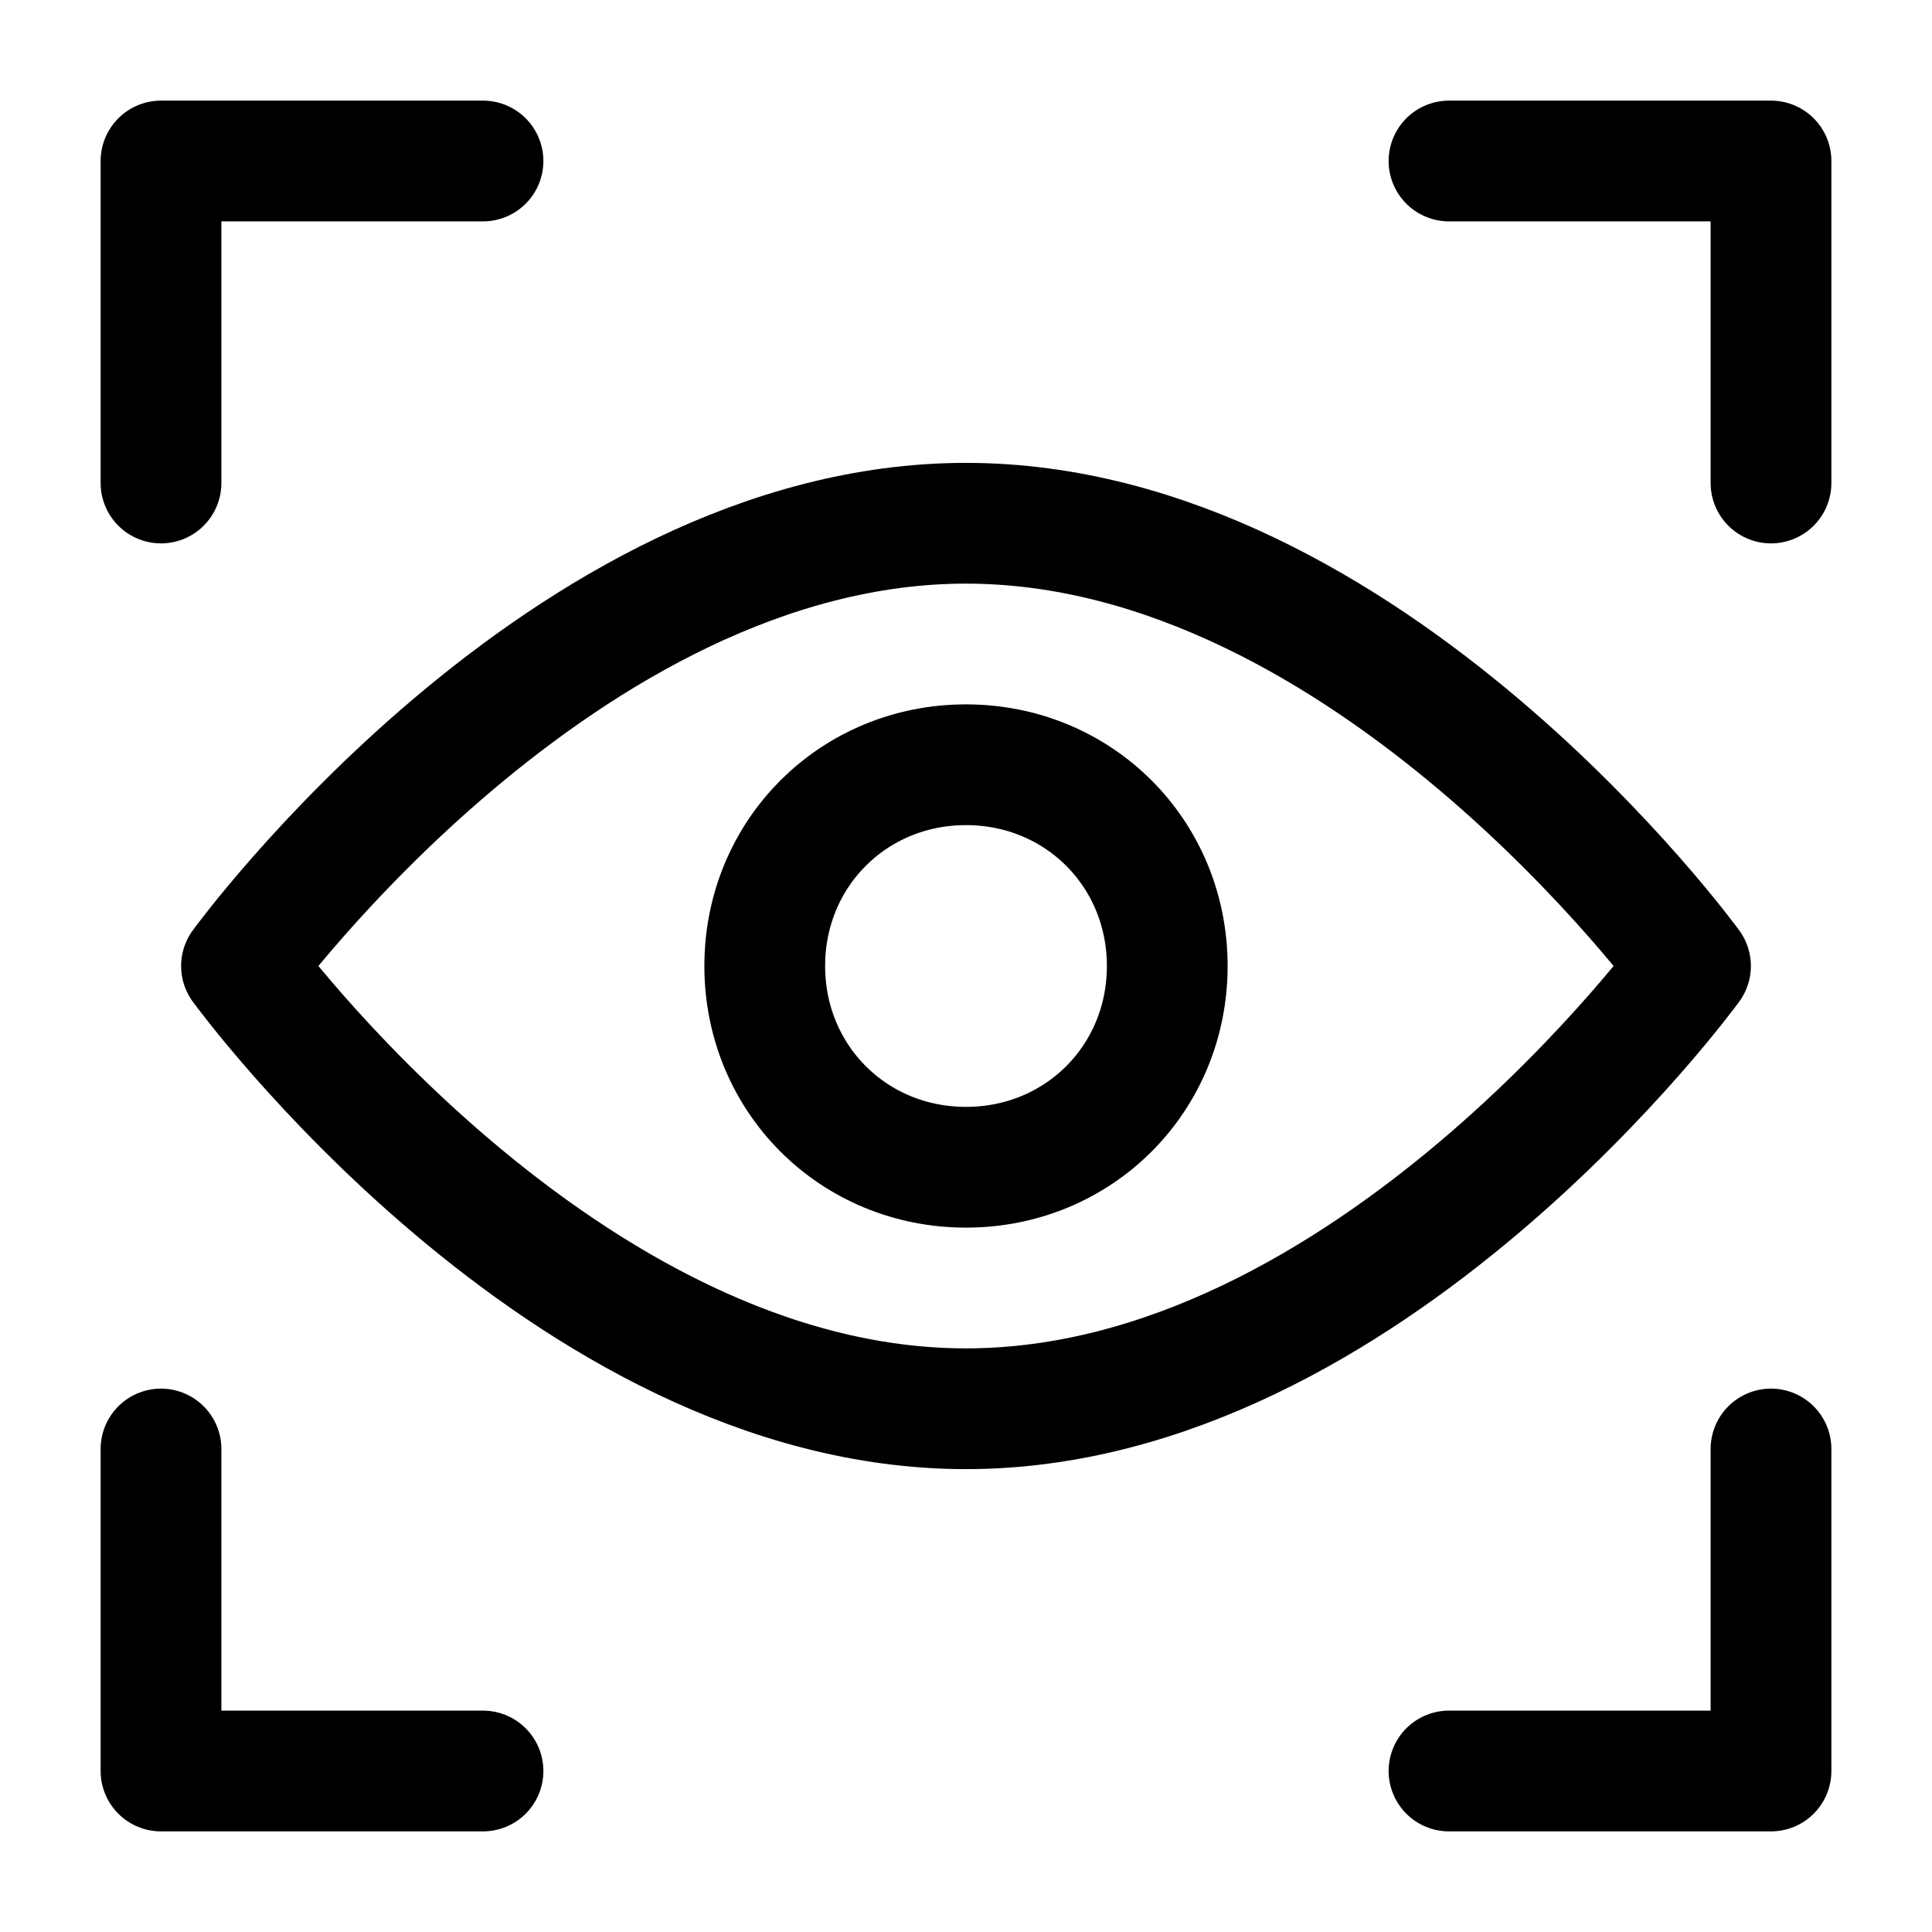 <svg width="24" height="24" viewBox="0 0 24 24" fill="none" xmlns="http://www.w3.org/2000/svg">
<path d="M12 17.5C7 17.5 3 12 3 12C3 12 7 6.5 12 6.5C17 6.5 21 12 21 12C21 12 17 17.5 12 17.5Z" stroke="black" stroke-width="1.5" stroke-miterlimit="10" stroke-linecap="round" stroke-linejoin="round"/>
<path d="M12 14.5C13.4 14.5 14.5 13.4 14.5 12C14.5 10.6 13.4 9.5 12 9.5C10.6 9.5 9.5 10.6 9.5 12C9.5 13.4 10.6 14.5 12 14.5Z" stroke="black" stroke-width="1.5" stroke-miterlimit="10" stroke-linecap="round" stroke-linejoin="round"/>
<path d="M2 18V22H6" stroke="black" stroke-width="1.5" stroke-linecap="round" stroke-linejoin="round"/>
<path d="M18 2H22V6" stroke="black" stroke-width="1.5" stroke-linecap="round" stroke-linejoin="round"/>
<path d="M6 2H2V6" stroke="black" stroke-width="1.5" stroke-linecap="round" stroke-linejoin="round"/>
<path d="M22 18V22H18" stroke="black" stroke-width="1.5" stroke-linecap="round" stroke-linejoin="round"/>
</svg>
